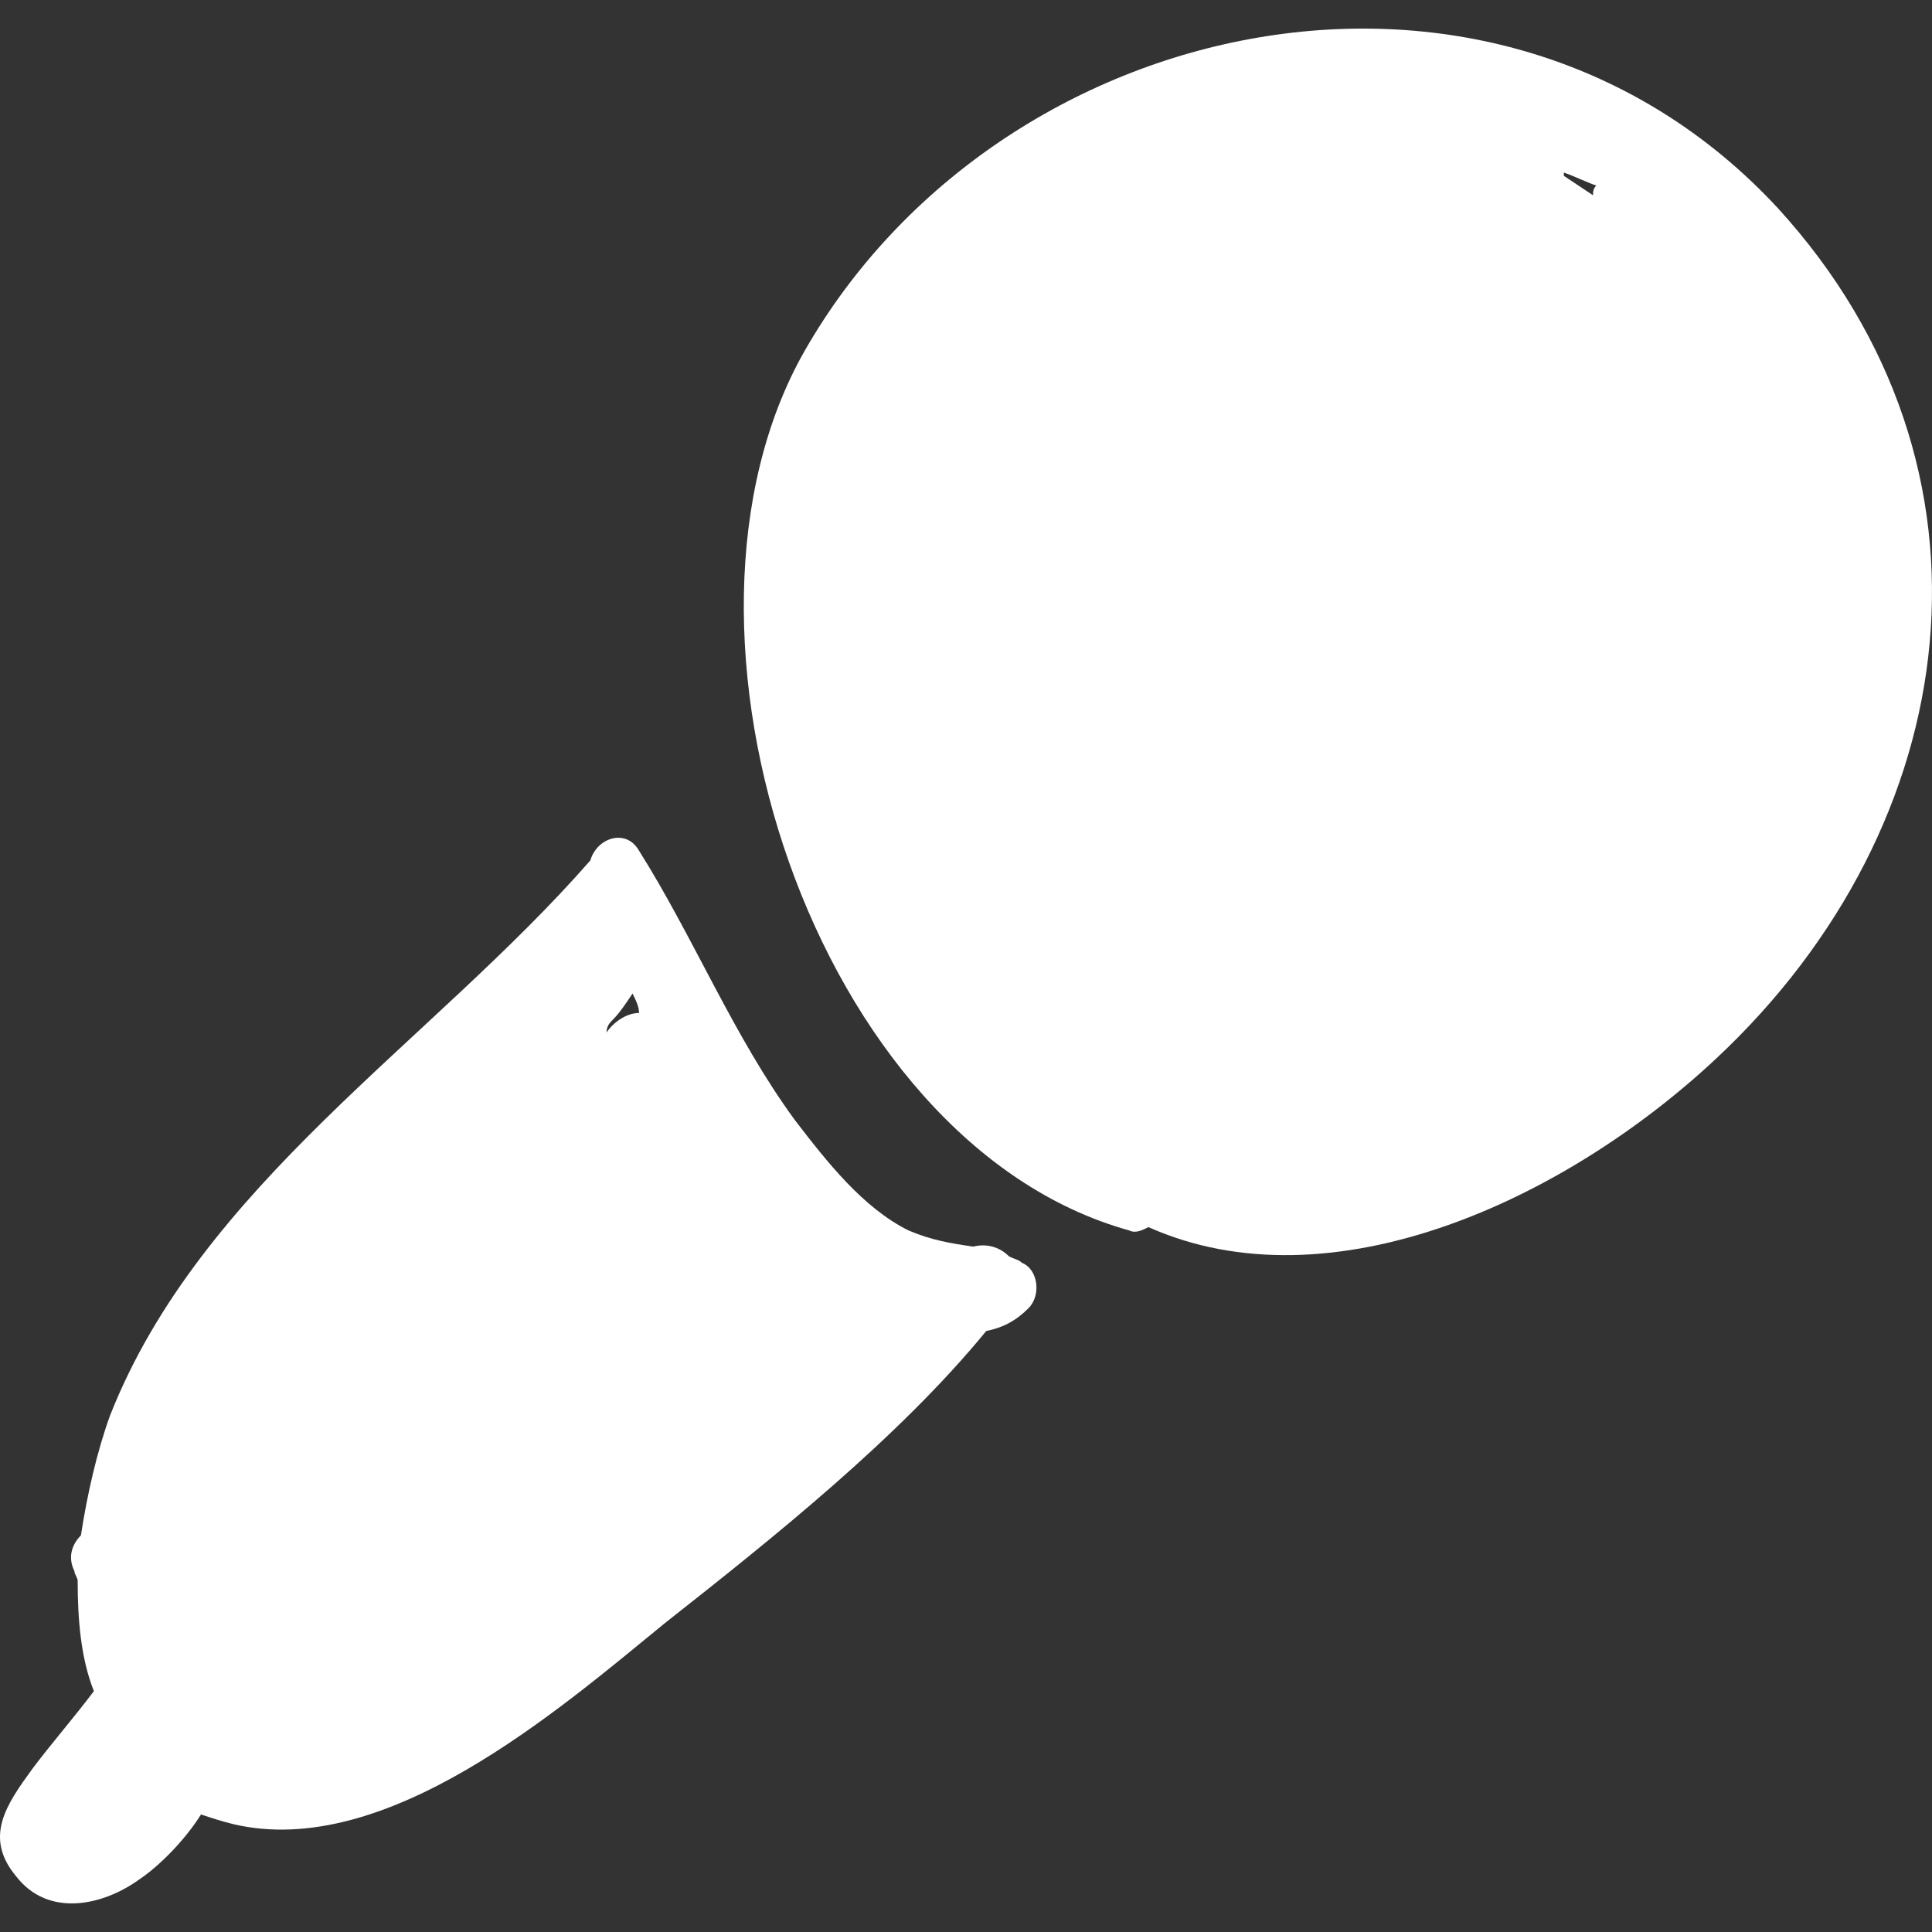 <svg width="25" height="25" viewBox="0 0 25 25" fill="none" xmlns="http://www.w3.org/2000/svg">
<rect x="0" y="0" width="25" height="25" fill="#333333" stroke="none"/>
<g clip-path="url(#clip0)">
<path d="M23.007 2.695C19.354 -1.252 12.93 0.134 10.411 4.542C8.353 8.153 10.537 14.787 14.609 15.921C14.693 15.963 14.777 15.921 14.861 15.879C17.213 16.929 20.236 15.543 22.209 13.696C25.442 10.672 26.072 6.054 23.007 2.695ZM20.236 2.233C20.362 2.275 20.53 2.359 20.656 2.401C20.614 2.443 20.614 2.485 20.614 2.527C20.488 2.443 20.362 2.359 20.236 2.275C20.236 2.275 20.236 2.275 20.236 2.233Z" fill="white"/>
<path d="M13.224 16.341C13.182 16.299 13.14 16.299 13.056 16.257C12.93 16.131 12.762 16.089 12.594 16.131C12.3 16.089 12.048 16.047 11.754 15.921C11.166 15.627 10.704 15.039 10.285 14.493C9.487 13.402 8.983 12.142 8.269 11.008C8.101 10.714 7.723 10.84 7.639 11.134C5.582 13.486 2.601 15.333 1.425 18.314C1.257 18.776 1.131 19.322 1.047 19.868C0.921 19.994 0.879 20.162 0.963 20.33C0.963 20.372 1.005 20.414 1.005 20.456C1.005 20.959 1.047 21.463 1.215 21.883C0.963 22.219 0.669 22.555 0.417 22.891C0.081 23.353 -0.212 23.773 0.207 24.277C0.627 24.823 1.341 24.654 1.803 24.319C2.055 24.151 2.391 23.815 2.601 23.479C2.727 23.521 2.853 23.563 3.021 23.605C4.994 24.067 7.219 22.135 8.605 21.002C9.991 19.91 11.628 18.608 12.762 17.223C12.972 17.181 13.14 17.097 13.308 16.929C13.476 16.761 13.434 16.425 13.224 16.341ZM7.849 13.36C7.849 13.276 7.891 13.234 7.933 13.192C8.017 13.108 8.101 12.982 8.185 12.856C8.227 12.94 8.269 13.024 8.269 13.108C8.101 13.108 7.933 13.234 7.849 13.36Z" fill="white"/>
</g>
<defs>
<clipPath id="clip0">
<rect width="25" height="25" fill="white"/>
</clipPath>
</defs>
</svg>
